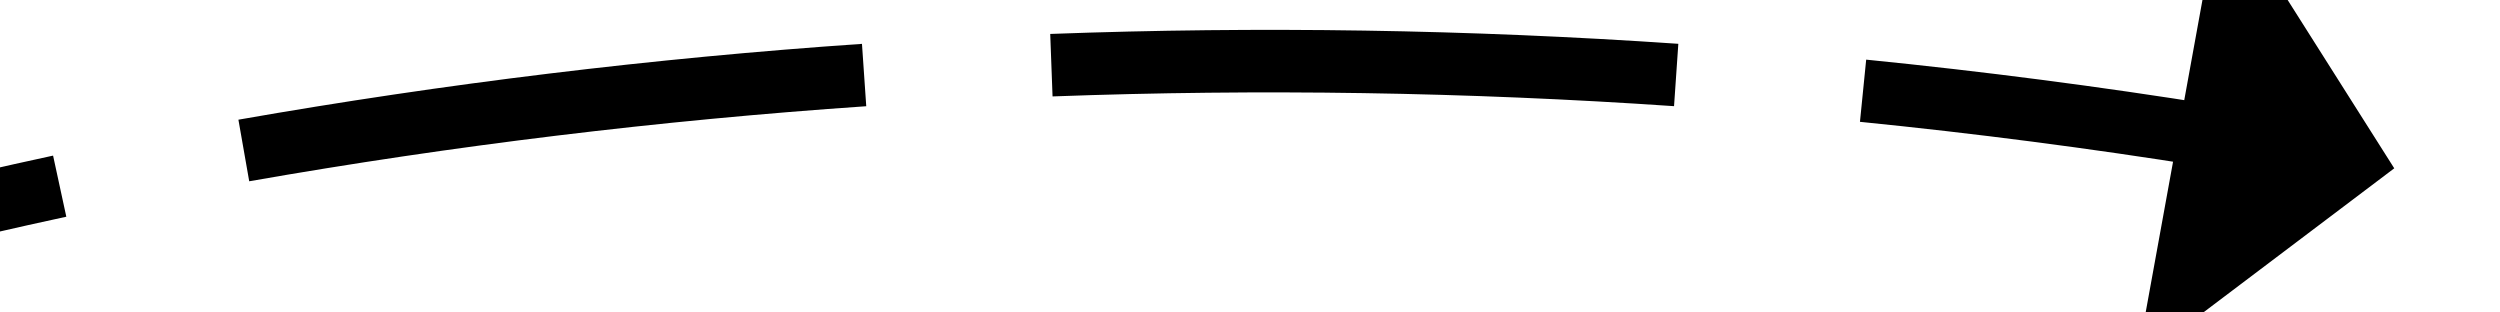 ﻿<?xml version="1.0" encoding="utf-8"?>
<svg version="1.1" xmlns:xlink="http://www.w3.org/1999/xlink" width="80px" height="10px" viewBox="908 3024  80 10" xmlns="http://www.w3.org/2000/svg">
  <g transform="matrix(0.358 -0.934 0.934 0.358 -2219.548 2828.538 )">
    <path d="M 916.823 2972.086  C 912.424 2967.027  907.763 2962.204  902.858 2957.635  L 901.495 2959.099  C 906.348 2963.619  910.961 2968.393  915.313 2973.398  L 916.823 2972.086  Z M 932.573 2992.918  C 928.905 2987.308  924.945 2981.894  920.708 2976.699  L 919.158 2977.963  C 923.35 2983.103  927.269 2988.461  930.899 2994.013  L 932.573 2992.918  Z M 945.173 3015.802  C 942.352 3009.721  939.212 3003.794  935.768 2998.043  L 934.052 2999.071  C 937.46 3004.761  940.567 3010.627  943.359 3016.644  L 945.173 3015.802  Z M 954.522 3040.188  C 952.556 3033.779  950.254 3027.479  947.625 3021.312  L 945.785 3022.097  C 948.386 3028.199  950.664 3034.433  952.61 3040.774  L 954.522 3040.188  Z M 898.38 2953.594  C 893.333 2949.183  888.058 2945.04  882.575 2941.182  L 881.425 2942.818  C 886.849 2946.635  892.07 2950.735  897.064 2955.1  L 898.38 2953.594  Z M 958.843 3056.935  C 958.07 3053.258  957.188 3049.605  956.2 3045.981  L 954.271 3046.507  C 955.243 3050.073  956.111 3053.668  956.872 3057.285  L 958.843 3056.935  Z M 950.235 3057.528  L 959 3063  L 965.173 3054.714  L 950.235 3057.528  Z " fill-rule="nonzero" fill="#000000" stroke="none" />
  </g>
</svg>